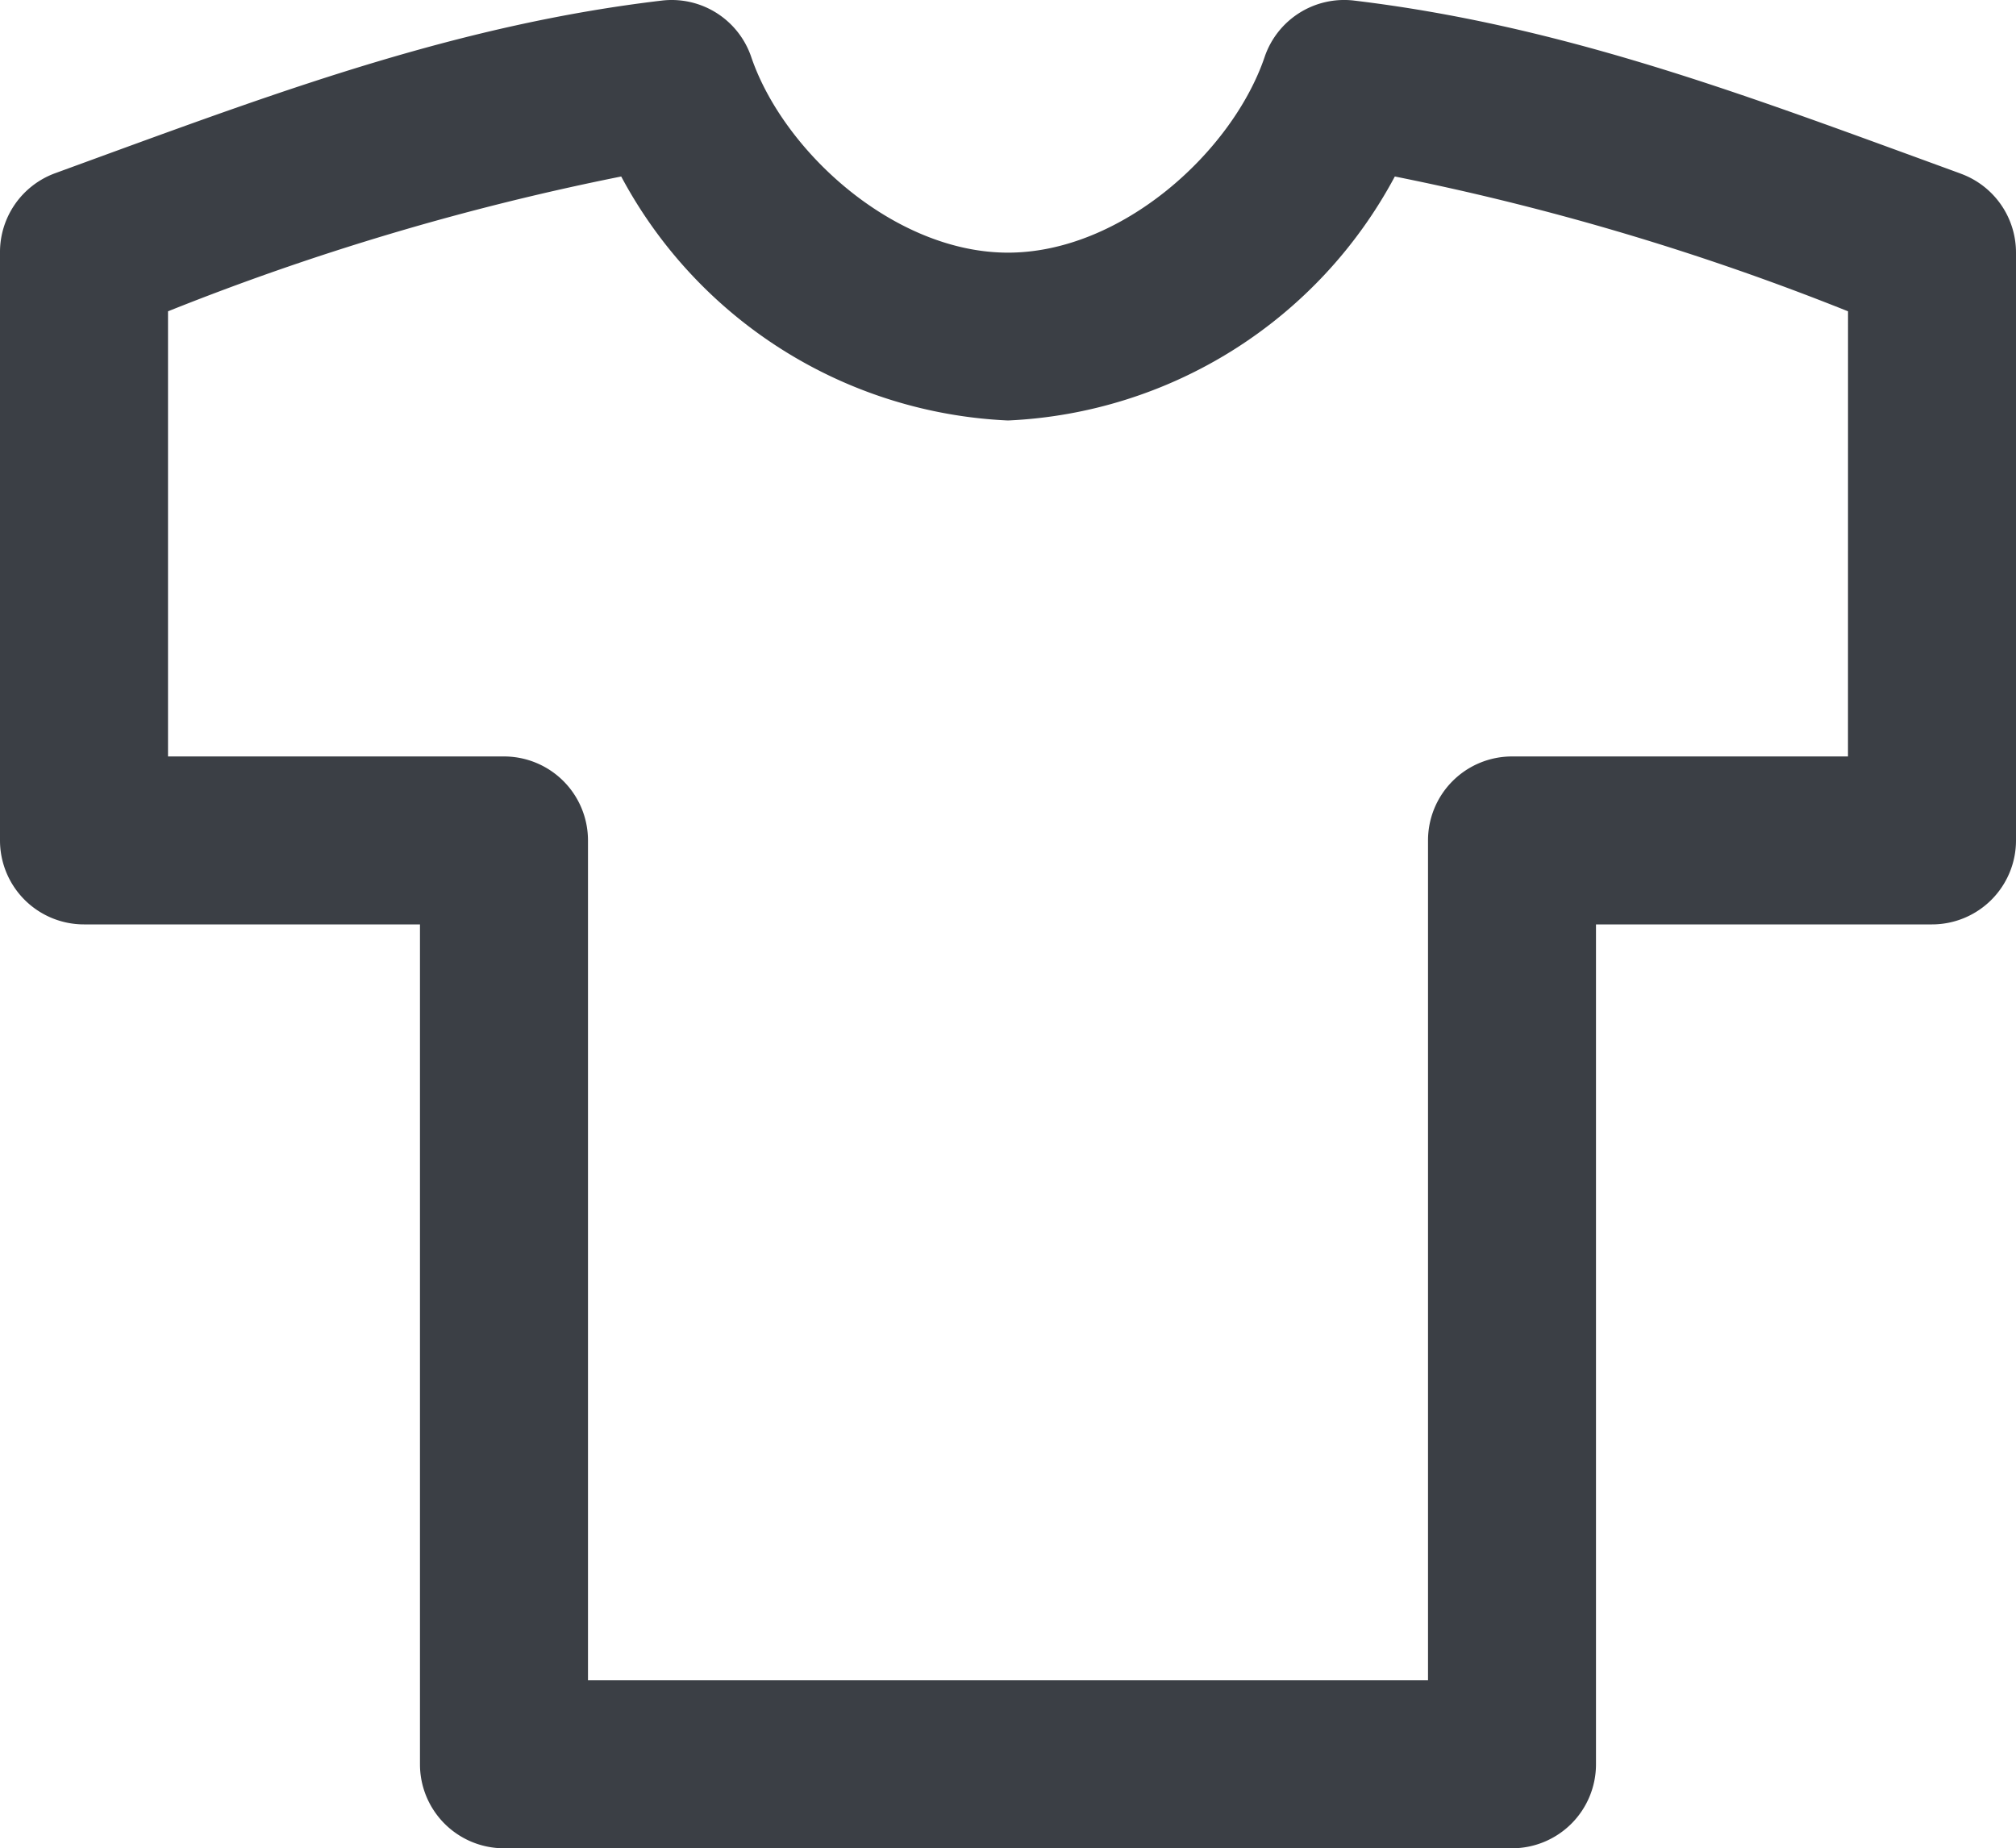 <svg xmlns="http://www.w3.org/2000/svg" width="50" height="45.847" viewBox="0 0 50 45.847">
  <path id="shirt" d="M74.625,32.292l-1.167-.427C68.865,30.188,64.542,28.594,59.573,28a2.083,2.083,0,0,0-2.208,1.4c-.8,2.354-3.552,4.854-6.365,4.854s-5.562-2.5-6.365-4.844A2.083,2.083,0,0,0,42.427,28c-4.948.583-9.292,2.177-13.885,3.854l-1.167.427A2.083,2.083,0,0,0,26,34.251V48.834a2.083,2.083,0,0,0,2.083,2.083h8.333V71.751A2.083,2.083,0,0,0,38.5,73.834h25a2.083,2.083,0,0,0,2.083-2.083V50.917h8.333A2.083,2.083,0,0,0,76,48.834V34.251a2.083,2.083,0,0,0-1.375-1.958ZM71.833,46.751H63.5a2.083,2.083,0,0,0-2.083,2.083V69.667H40.583V48.834A2.083,2.083,0,0,0,38.5,46.751H30.167V35.709a63.978,63.978,0,0,1,11.24-3.344A11.458,11.458,0,0,0,51,38.417a11.458,11.458,0,0,0,9.594-6.052,63.979,63.979,0,0,1,11.24,3.344Z" transform="translate(-26 -27.987)" fill="#3b3f45"/>
</svg>
